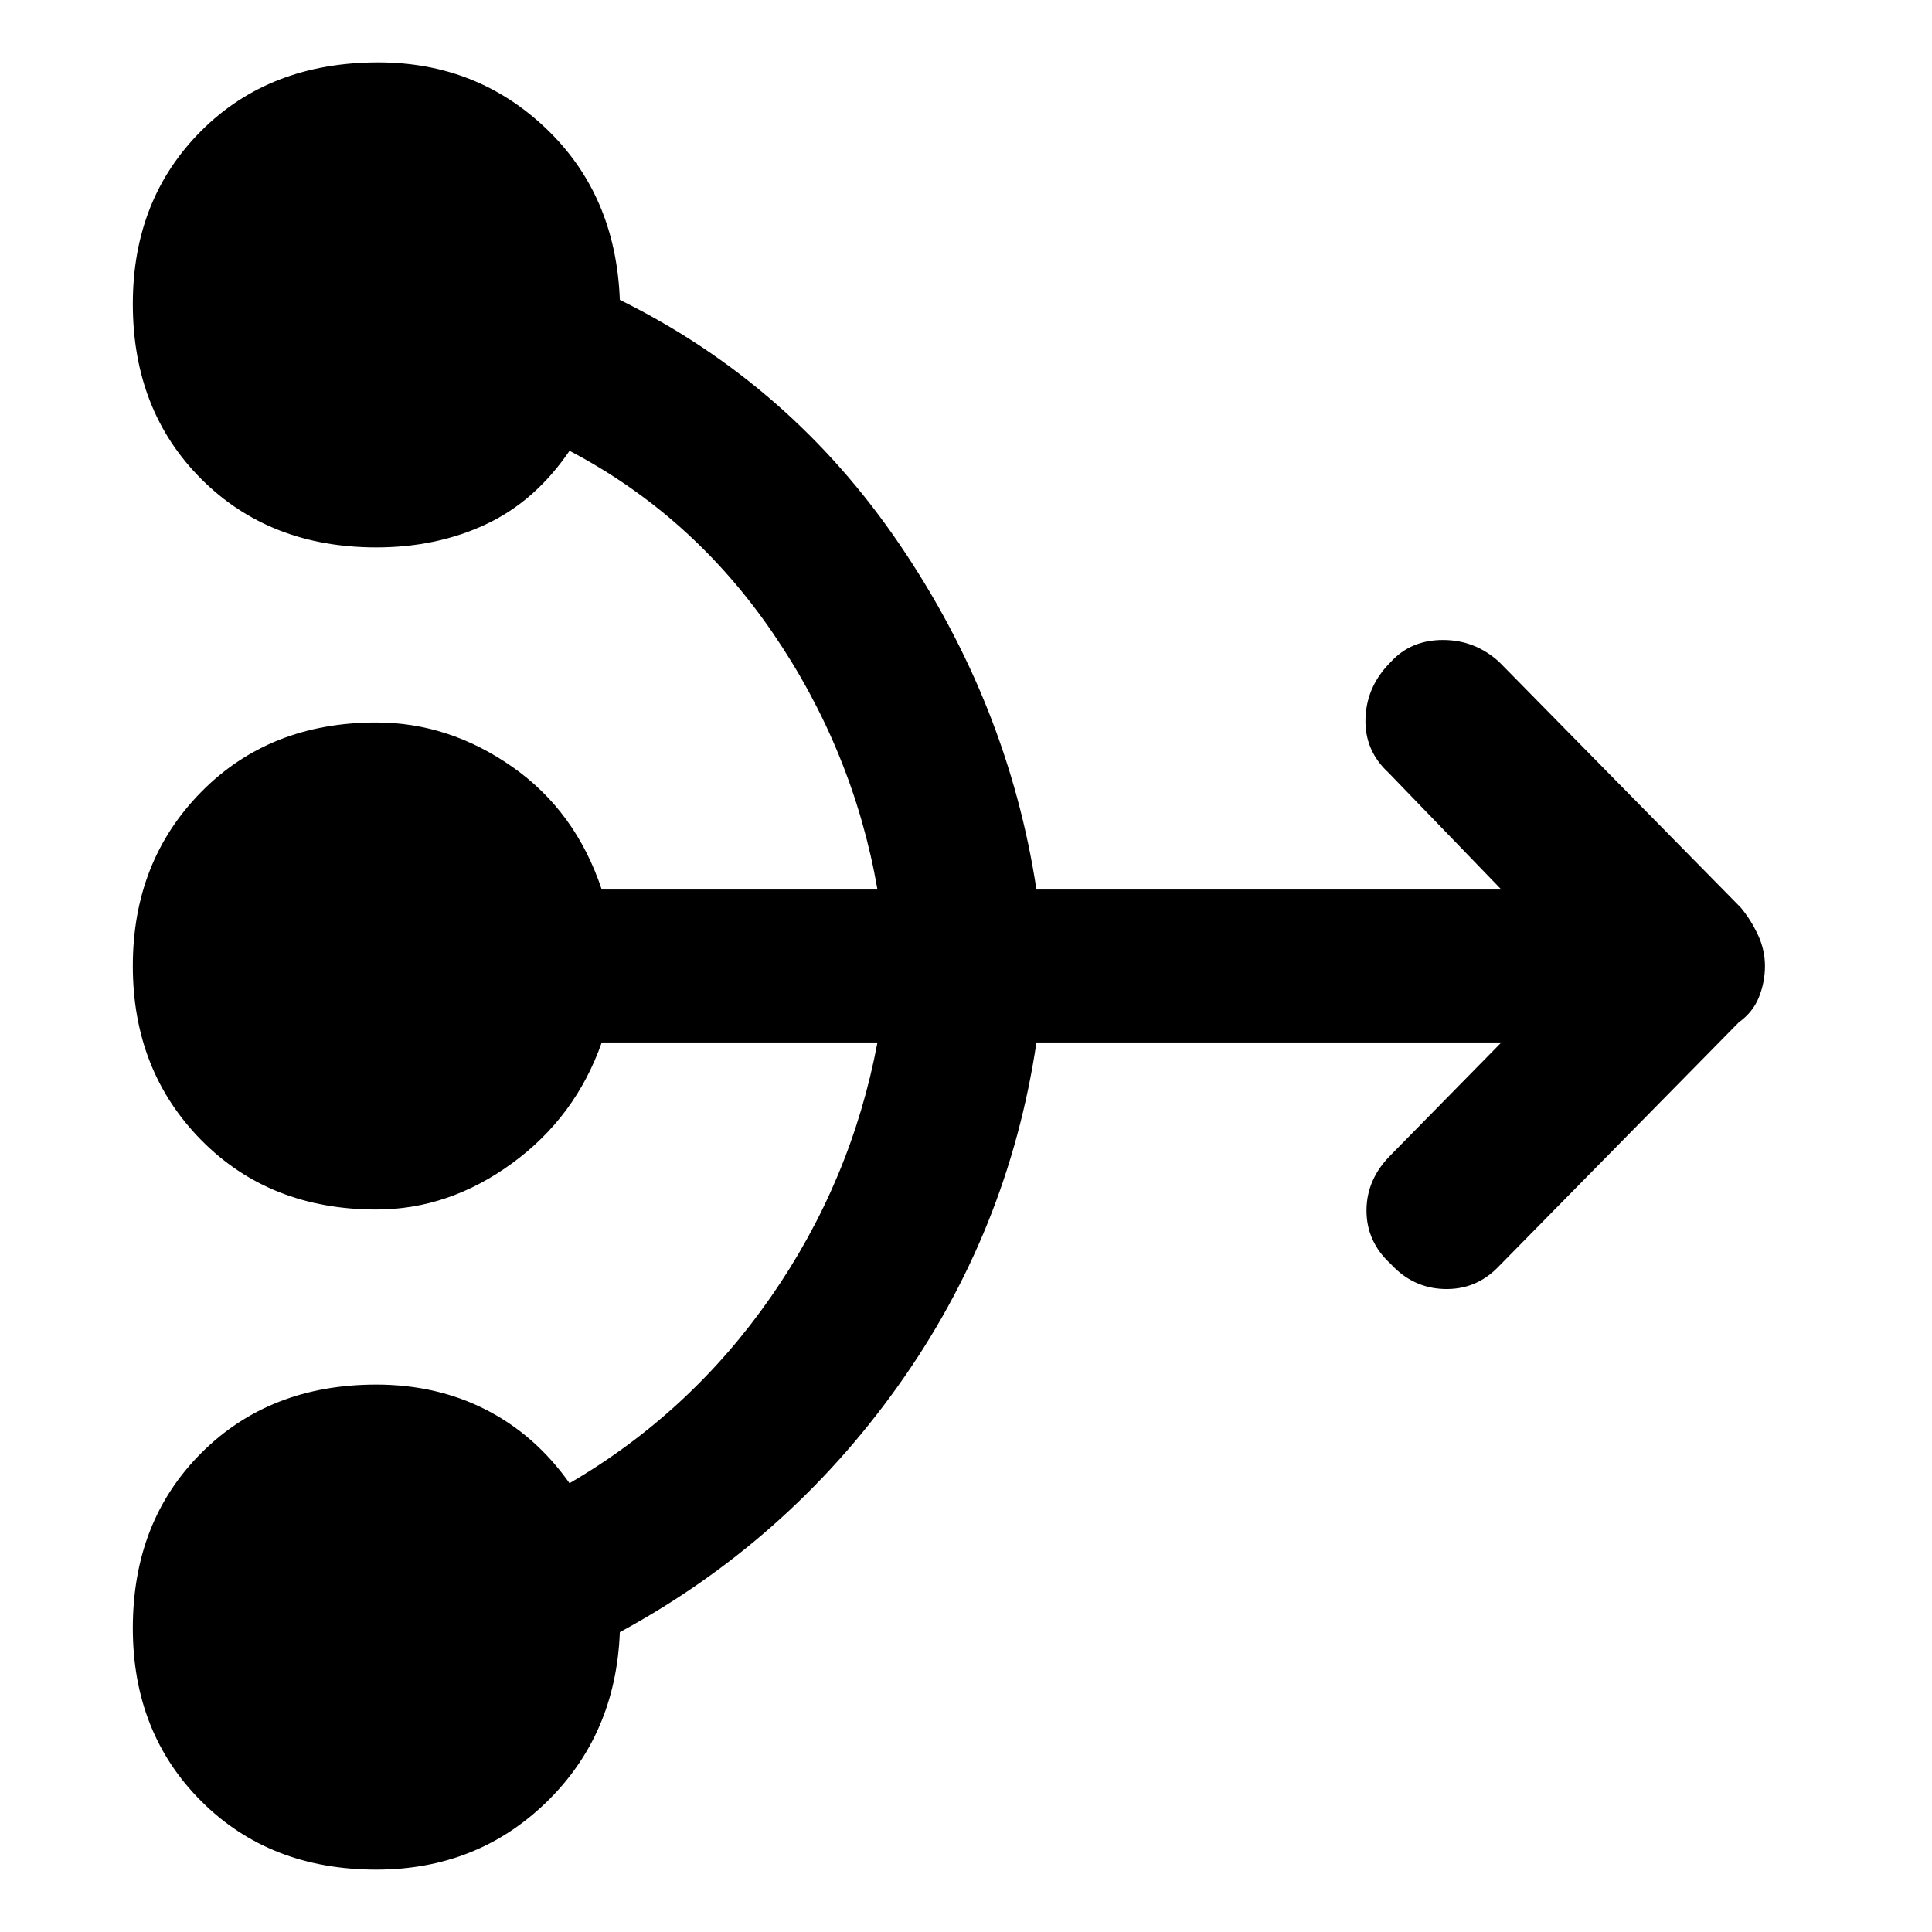 <svg xmlns="http://www.w3.org/2000/svg" height="48" width="48"><path d="M9.35 46.45q-2.65 0-4.35-1.7-1.7-1.7-1.7-4.3 0-2.65 1.7-4.35 1.7-1.7 4.35-1.7 1.5 0 2.725.625t2.075 1.825q3-1.75 5-4.625T21.8 25.9h-6.85q-.65 1.85-2.225 3-1.575 1.15-3.375 1.15-2.65 0-4.35-1.725Q3.3 26.6 3.3 24T5 19.675q1.7-1.725 4.35-1.725 1.8 0 3.375 1.1t2.225 3.05h6.85q-.6-3.45-2.6-6.375T14.15 11.2q-.85 1.25-2.075 1.825T9.35 13.6Q6.7 13.6 5 11.9q-1.7-1.7-1.7-4.35 0-2.6 1.7-4.3 1.7-1.7 4.4-1.7 2.45 0 4.175 1.65Q15.3 4.85 15.4 7.45q4.25 2.1 6.95 6.075t3.4 8.575H37.3l-2.8-2.9q-.6-.55-.575-1.35.025-.8.625-1.4.5-.55 1.3-.55t1.4.55l6 6.1q.25.3.425.675.175.375.175.775t-.15.775q-.15.375-.5.625l-6 6.1q-.55.55-1.325.525Q35.1 32 34.55 31.4q-.6-.55-.6-1.325 0-.775.6-1.375l2.75-2.8H25.75q-.7 4.7-3.45 8.55-2.75 3.85-6.9 6.1-.1 2.55-1.825 4.225Q11.85 46.45 9.35 46.45Z"/></svg>